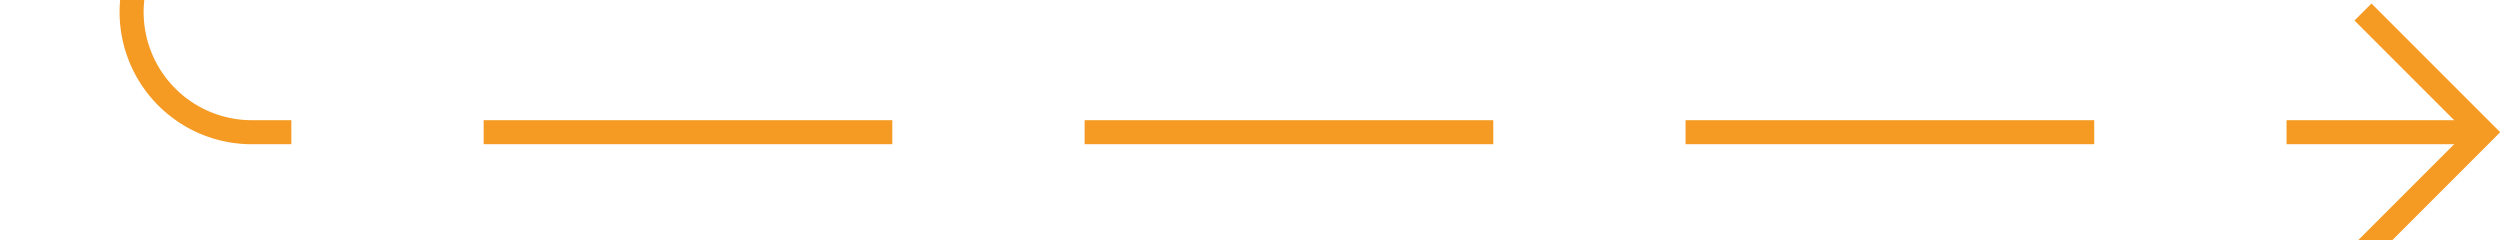 ﻿<?xml version="1.0" encoding="utf-8"?>
<svg version="1.1" xmlns:xlink="http://www.w3.org/1999/xlink" width="104px" height="10px" preserveAspectRatio="xMinYMid meet" viewBox="2020 2327  104 8" xmlns="http://www.w3.org/2000/svg">
  <path d="M 2025.5 2194  L 2025.5 2326  A 5 5 0 0 0 2030.5 2331.5 L 2123 2331.5  " stroke-width="1" stroke-dasharray="17,8" stroke="#f59a23" fill="none" />
  <path d="M 2117.946 2326.854  L 2122.593 2331.5  L 2117.946 2336.146  L 2118.654 2336.854  L 2123.654 2331.854  L 2124.007 2331.5  L 2123.654 2331.146  L 2118.654 2326.146  L 2117.946 2326.854  Z " fill-rule="nonzero" fill="#f59a23" stroke="none" />
</svg>